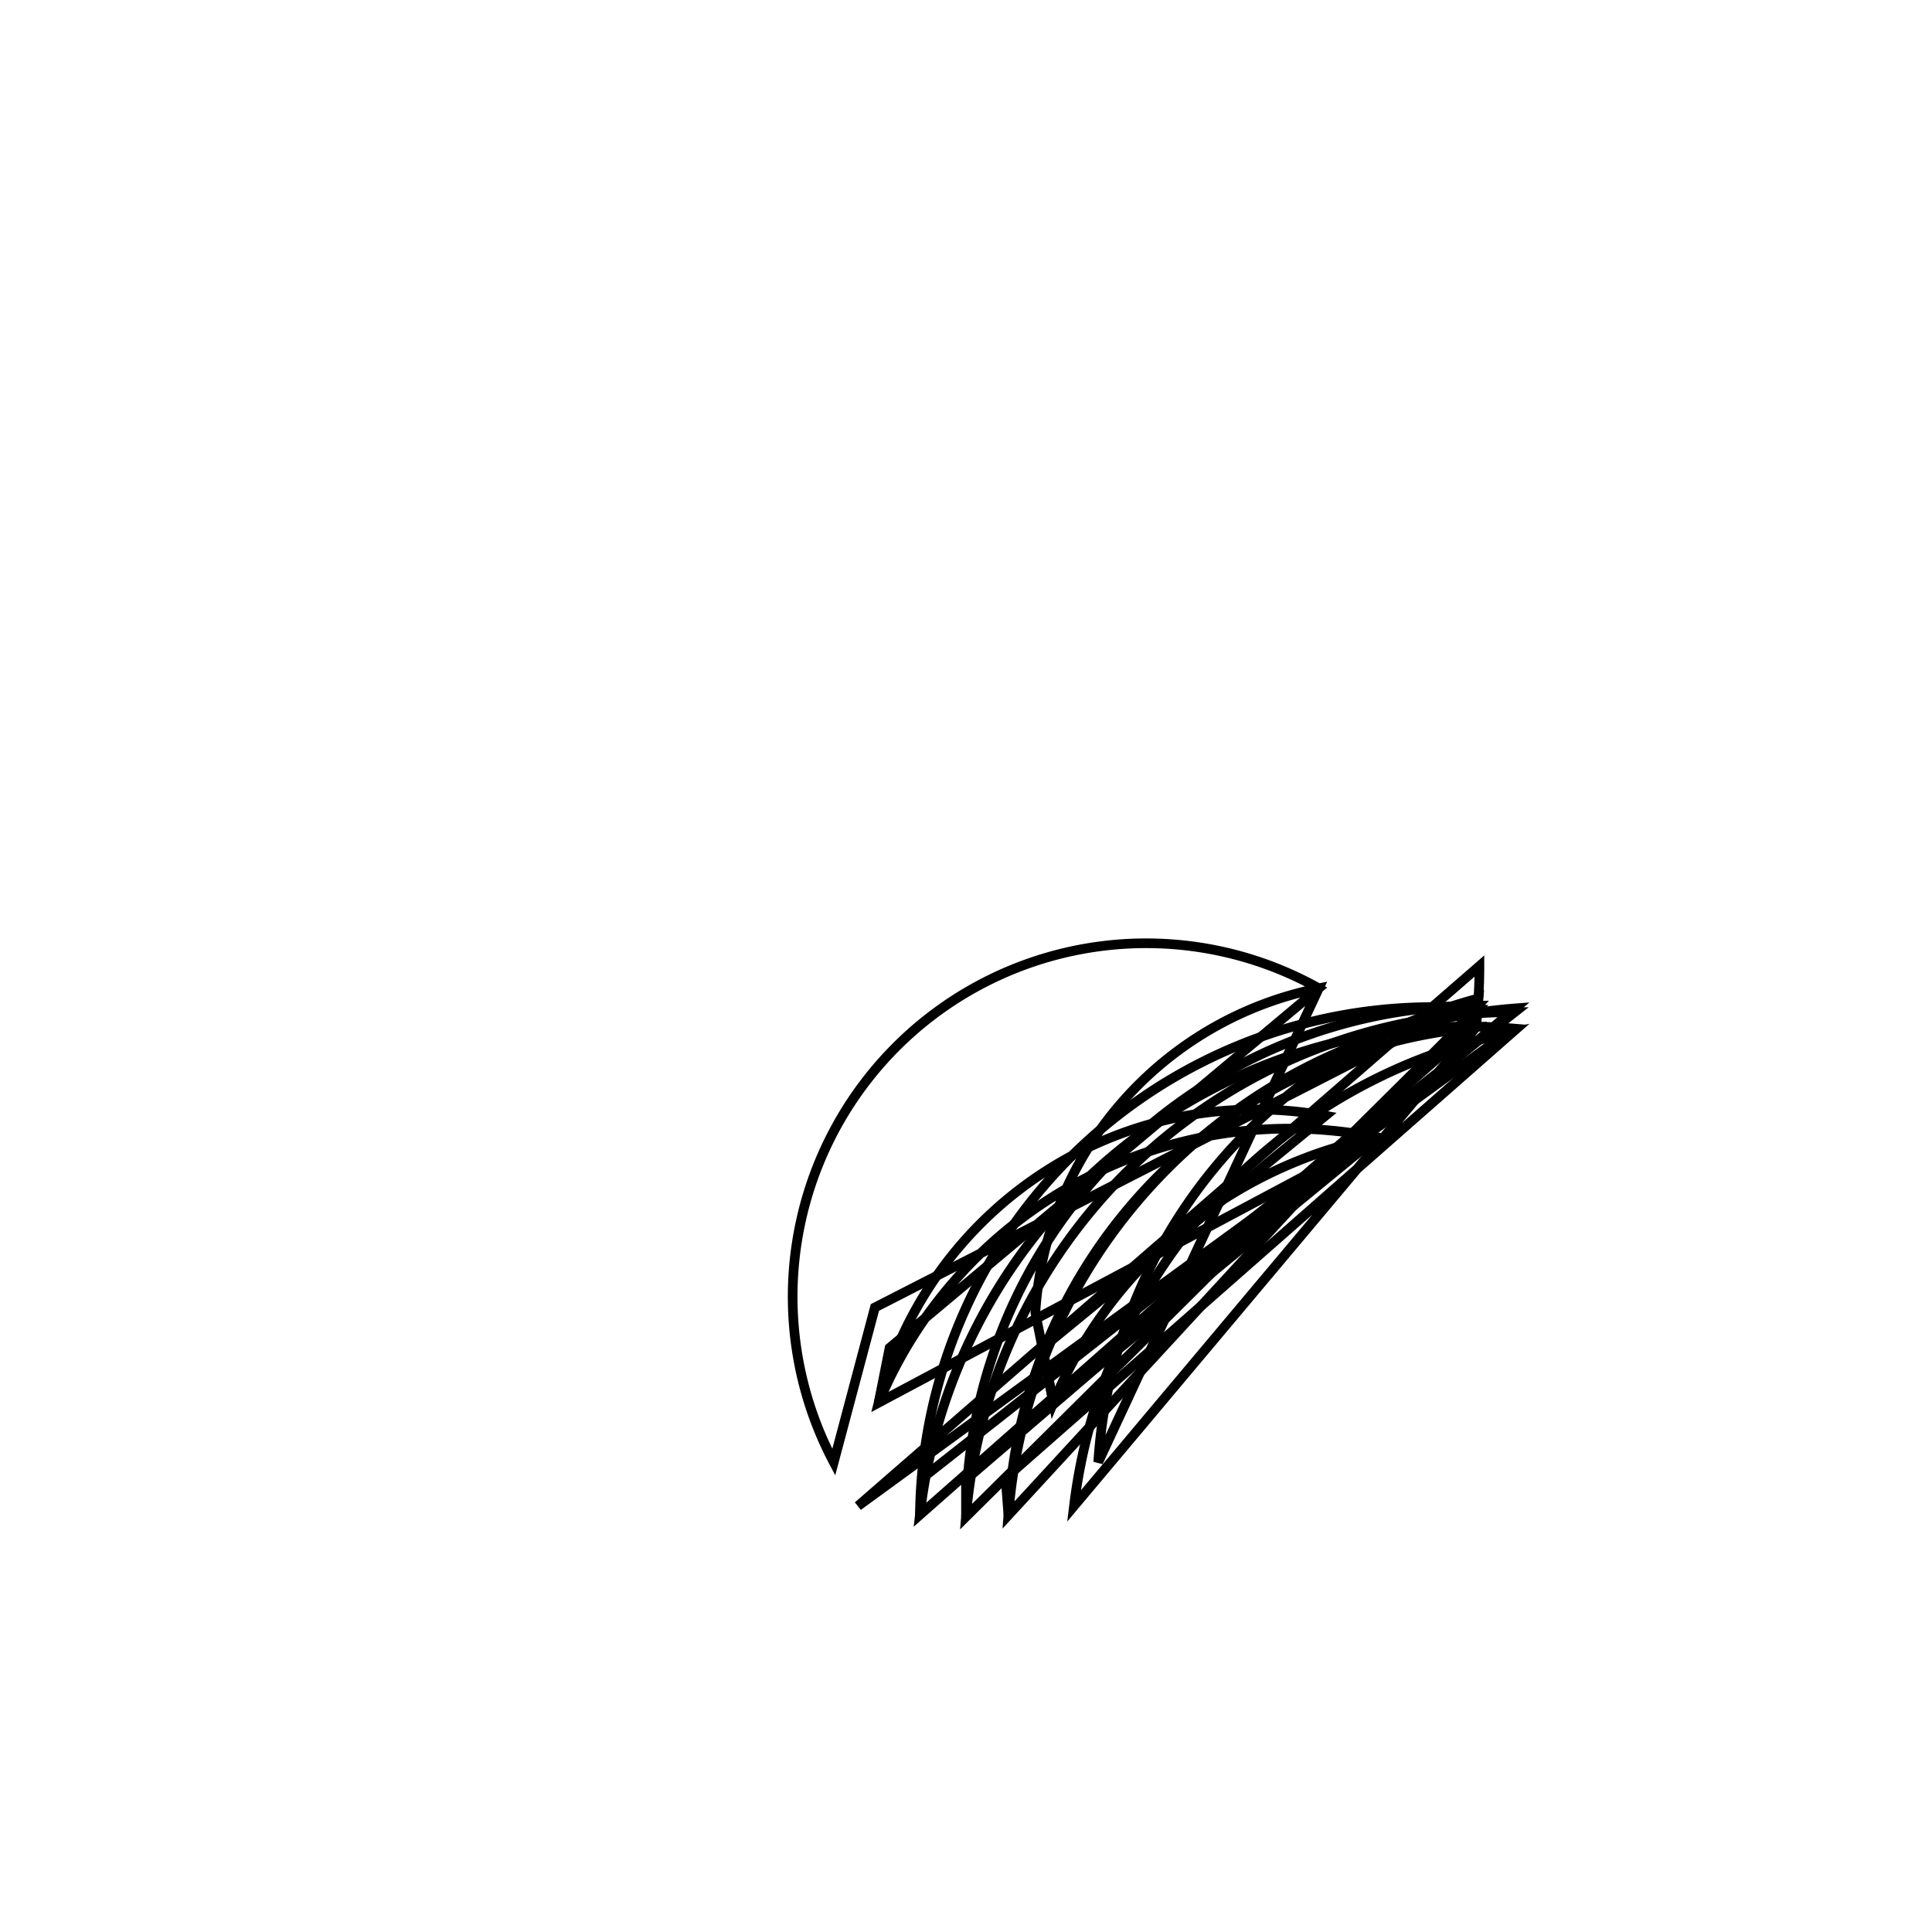 <svg version='1.1' x='0px' y='0px' viewBox='-10 -10 20 20' xmlns='http://www.w3.org/2000/svg'><style>path{stroke:black; stroke-width: 0.1; fill: transparent}</style><path d='M0.791,3.953,L0.904,4.52,A4.61,4.61,0,0,1,4.255,1.773,L-0.904,4.52,A4.031,4.031,0,0,1,3.721,1.55,Z'/>
<path d='M0.41,5.299,L0.439,5.684,A5.315,5.315,0,0,1,5.277,0.638,L1.118,5.59,A5.701,5.701,0,0,1,5.66,0.684,Z'/>
<path d='M-2.220446049250313e-16,5.315,L-4.440892098500626e-16,5.701,A5.315,5.315,0,0,1,5.299,0.41,L0.439,5.684,A5.701,5.701,0,0,1,5.684,0.439,Z'/>
<path d='M-0.445,5.296,L-0.477,5.681,A5.315,5.315,0,0,1,5.296,0.445,L-4.440892098500626e-16,5.701,A5.701,5.701,0,0,1,5.681,0.477,Z'/>
<path d='M5.315,0,A5.315,5.315,0,0,1,5.281,0.603,L-0.477,5.681,A5.701,5.701,0,0,1,5.664,0.647,L-1.118,5.59,Z'/>
<path d='M-0.943,3.535,L-1.369,5.136,A3.659,3.659,0,0,1,3.652,0.231,L-0.791,3.953,L-0.904,4.52,A4.61,4.61,0,0,1,4.255,1.773,L0.904,4.52,L0.718,3.588,A3.659,3.659,0,0,1,3.652,0.231,L1.369,5.136,A5.315,5.315,0,0,1,5.304,0.336,A5.315,5.315,0,0,1,5.277,0.638,A5.315,5.315,0,0,1,5.299,0.41,A5.315,5.315,0,0,1,5.296,0.445,A5.315,5.315,0,0,1,5.281,0.603,A5.315,5.315,0,0,1,5.304,0.336,Z'/></svg>